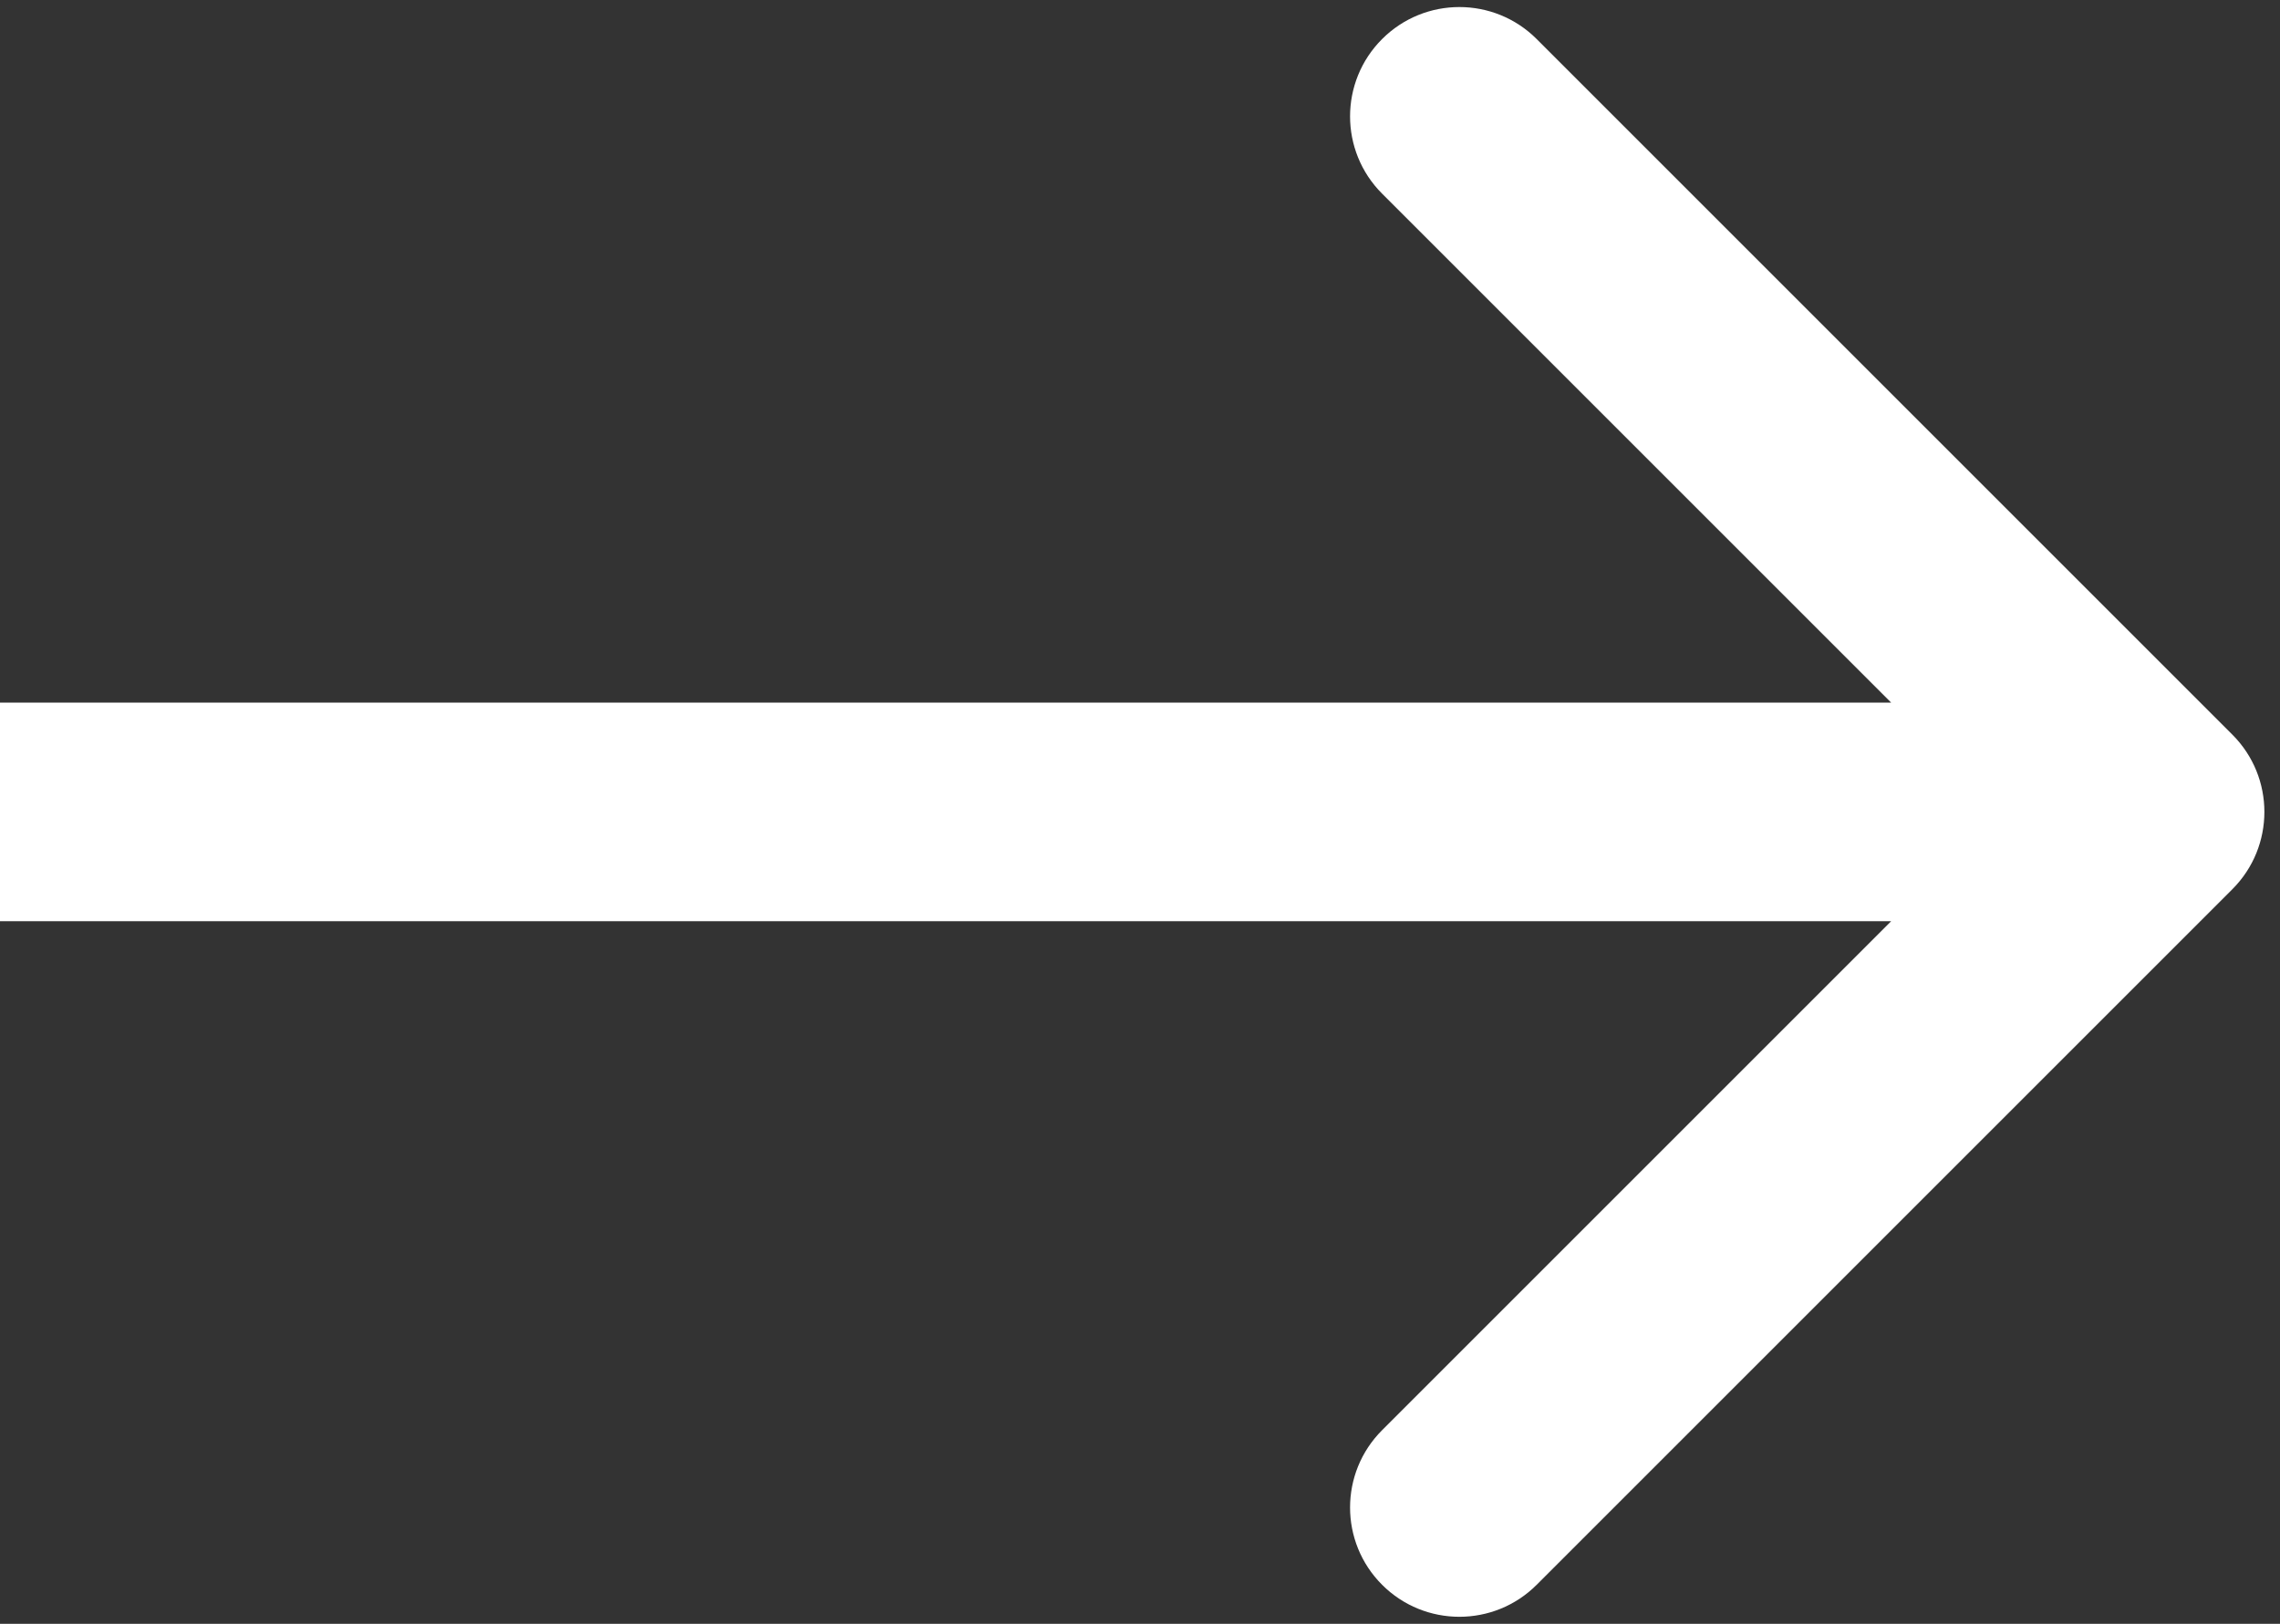 <svg width="73" height="52" viewBox="0 0 73 52" fill="none" xmlns="http://www.w3.org/2000/svg">
<rect x="0" y="0" width="73" height="52" fill="#333333" stroke="none"/>
<path d="M71.475 23.525C72.842 24.892 72.842 27.108 71.475 28.475L49.201 50.749C47.834 52.116 45.618 52.116 44.251 50.749C42.884 49.382 42.884 47.166 44.251 45.799L64.05 26L44.251 6.201C42.884 4.834 42.884 2.618 44.251 1.251C45.618 -0.116 47.834 -0.116 49.201 1.251L71.475 23.525ZM0 22.5H69V29.5H0V22.5Z" fill="white"/>
</svg>
